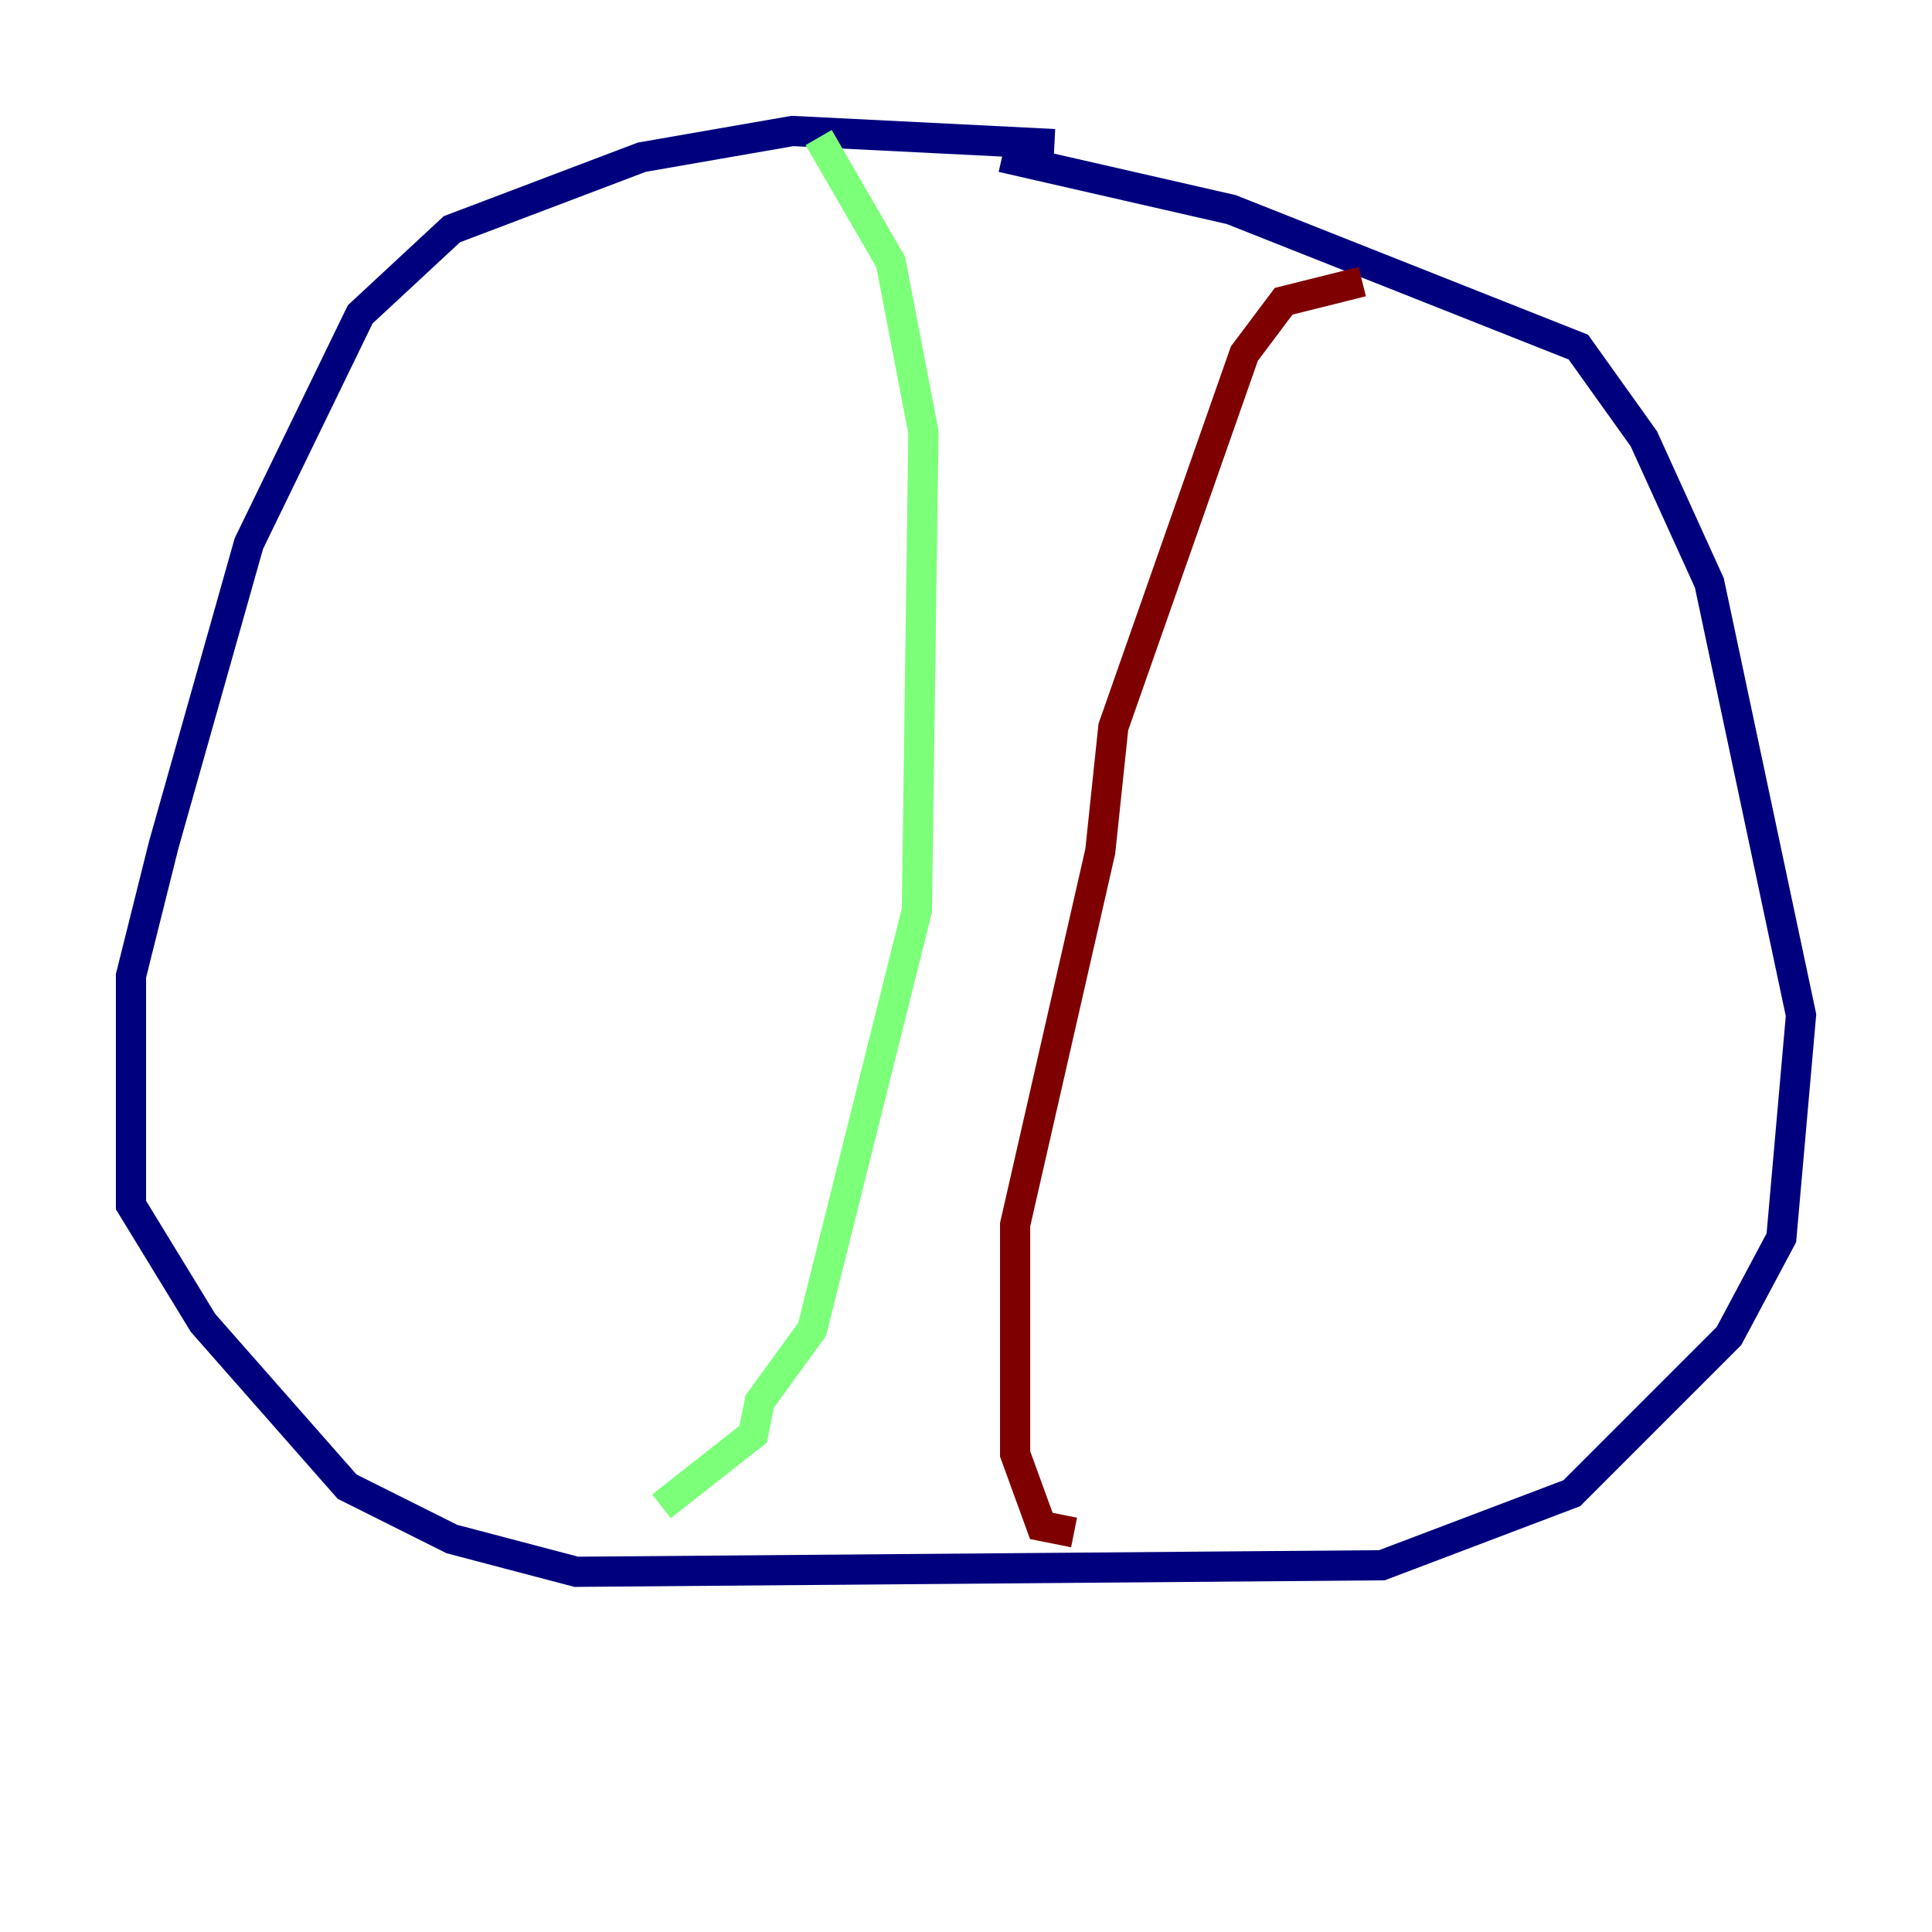 <?xml version="1.0" encoding="utf-8" ?>
<svg baseProfile="tiny" height="128" version="1.2" viewBox="0,0,128,128" width="128" xmlns="http://www.w3.org/2000/svg" xmlns:ev="http://www.w3.org/2001/xml-events" xmlns:xlink="http://www.w3.org/1999/xlink"><defs /><polyline fill="none" points="69.858,9.546 52.502,8.678 42.522,10.414 29.939,15.186 23.864,20.827 16.488,36.014 10.848,55.973 8.678,64.651 8.678,79.837 13.451,87.647 22.997,98.495 29.939,101.966 38.183,104.136 91.552,103.702 104.136,98.929 114.549,88.515 118.02,82.007 119.322,67.254 113.248,38.617 108.909,29.071 104.57,22.997 81.573,13.885 66.386,10.414" stroke="#00007f" stroke-width="2" /><polyline fill="none" points="54.237,9.112 59.01,17.356 61.18,28.637 60.746,60.312 53.803,88.081 50.332,92.854 49.898,95.024 43.824,99.797" stroke="#7cff79" stroke-width="2" /><polyline fill="none" points="90.251,18.658 85.044,19.959 82.441,23.43 73.763,48.163 72.895,56.407 67.254,81.139 67.254,96.325 68.99,101.098 71.159,101.532" stroke="#7f0000" stroke-width="2" /></svg>